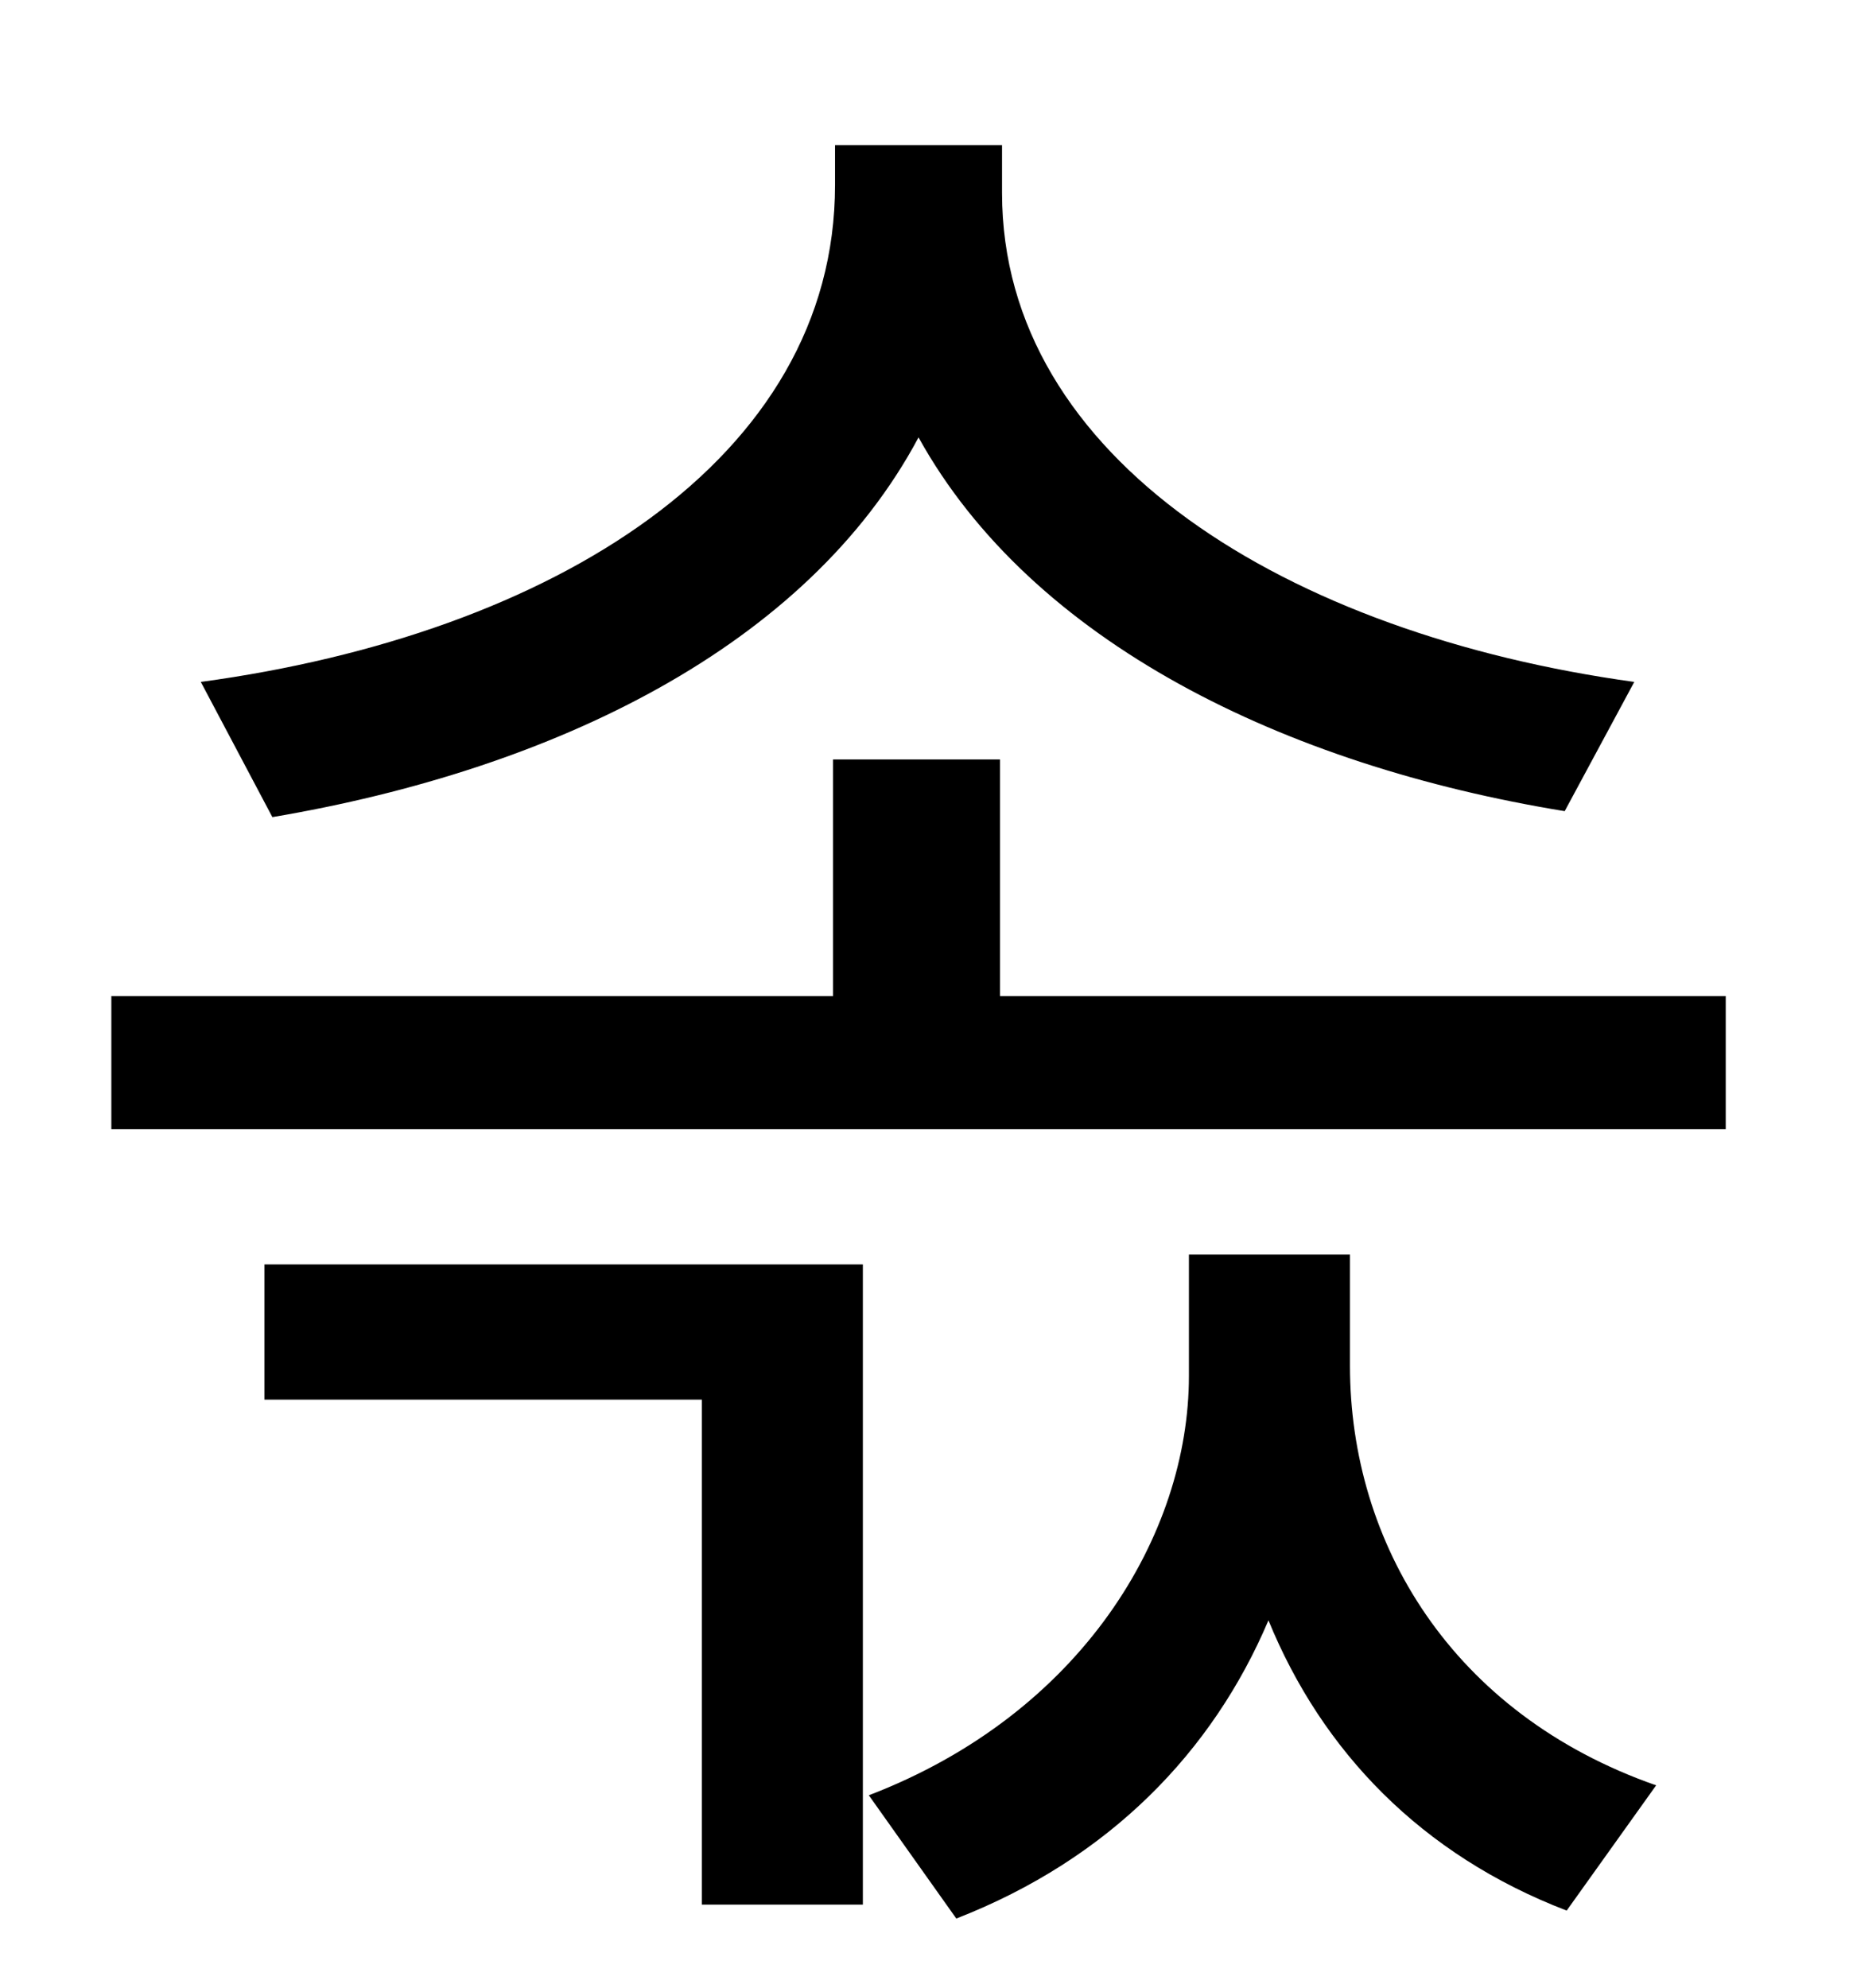 <?xml version="1.0" standalone="no"?>
<!DOCTYPE svg PUBLIC "-//W3C//DTD SVG 1.1//EN" "http://www.w3.org/Graphics/SVG/1.1/DTD/svg11.dtd" >
<svg xmlns="http://www.w3.org/2000/svg" xmlns:xlink="http://www.w3.org/1999/xlink" version="1.1" viewBox="-10 0 930 1000">
   <path fill="currentColor"
d="M812 343l-35 65c-141 -23 -268 -85 -325 -188c-56 105 -183 167 -325 191l-36 -68c177 -24 319 -112 319 -250v-20h84v24c0 134 144 222 318 246zM123 704v-68h301v322h-81v-254h-220zM669 631v56c0 89 51 175 154 211l-45 63c-73 -28 -123 -80 -150 -146
c-28 66 -80 120 -157 150l-44 -62c107 -41 161 -131 161 -211v-61h81zM493 501h365v67h-812v-67h363v-119h84v119z" />
</svg>
